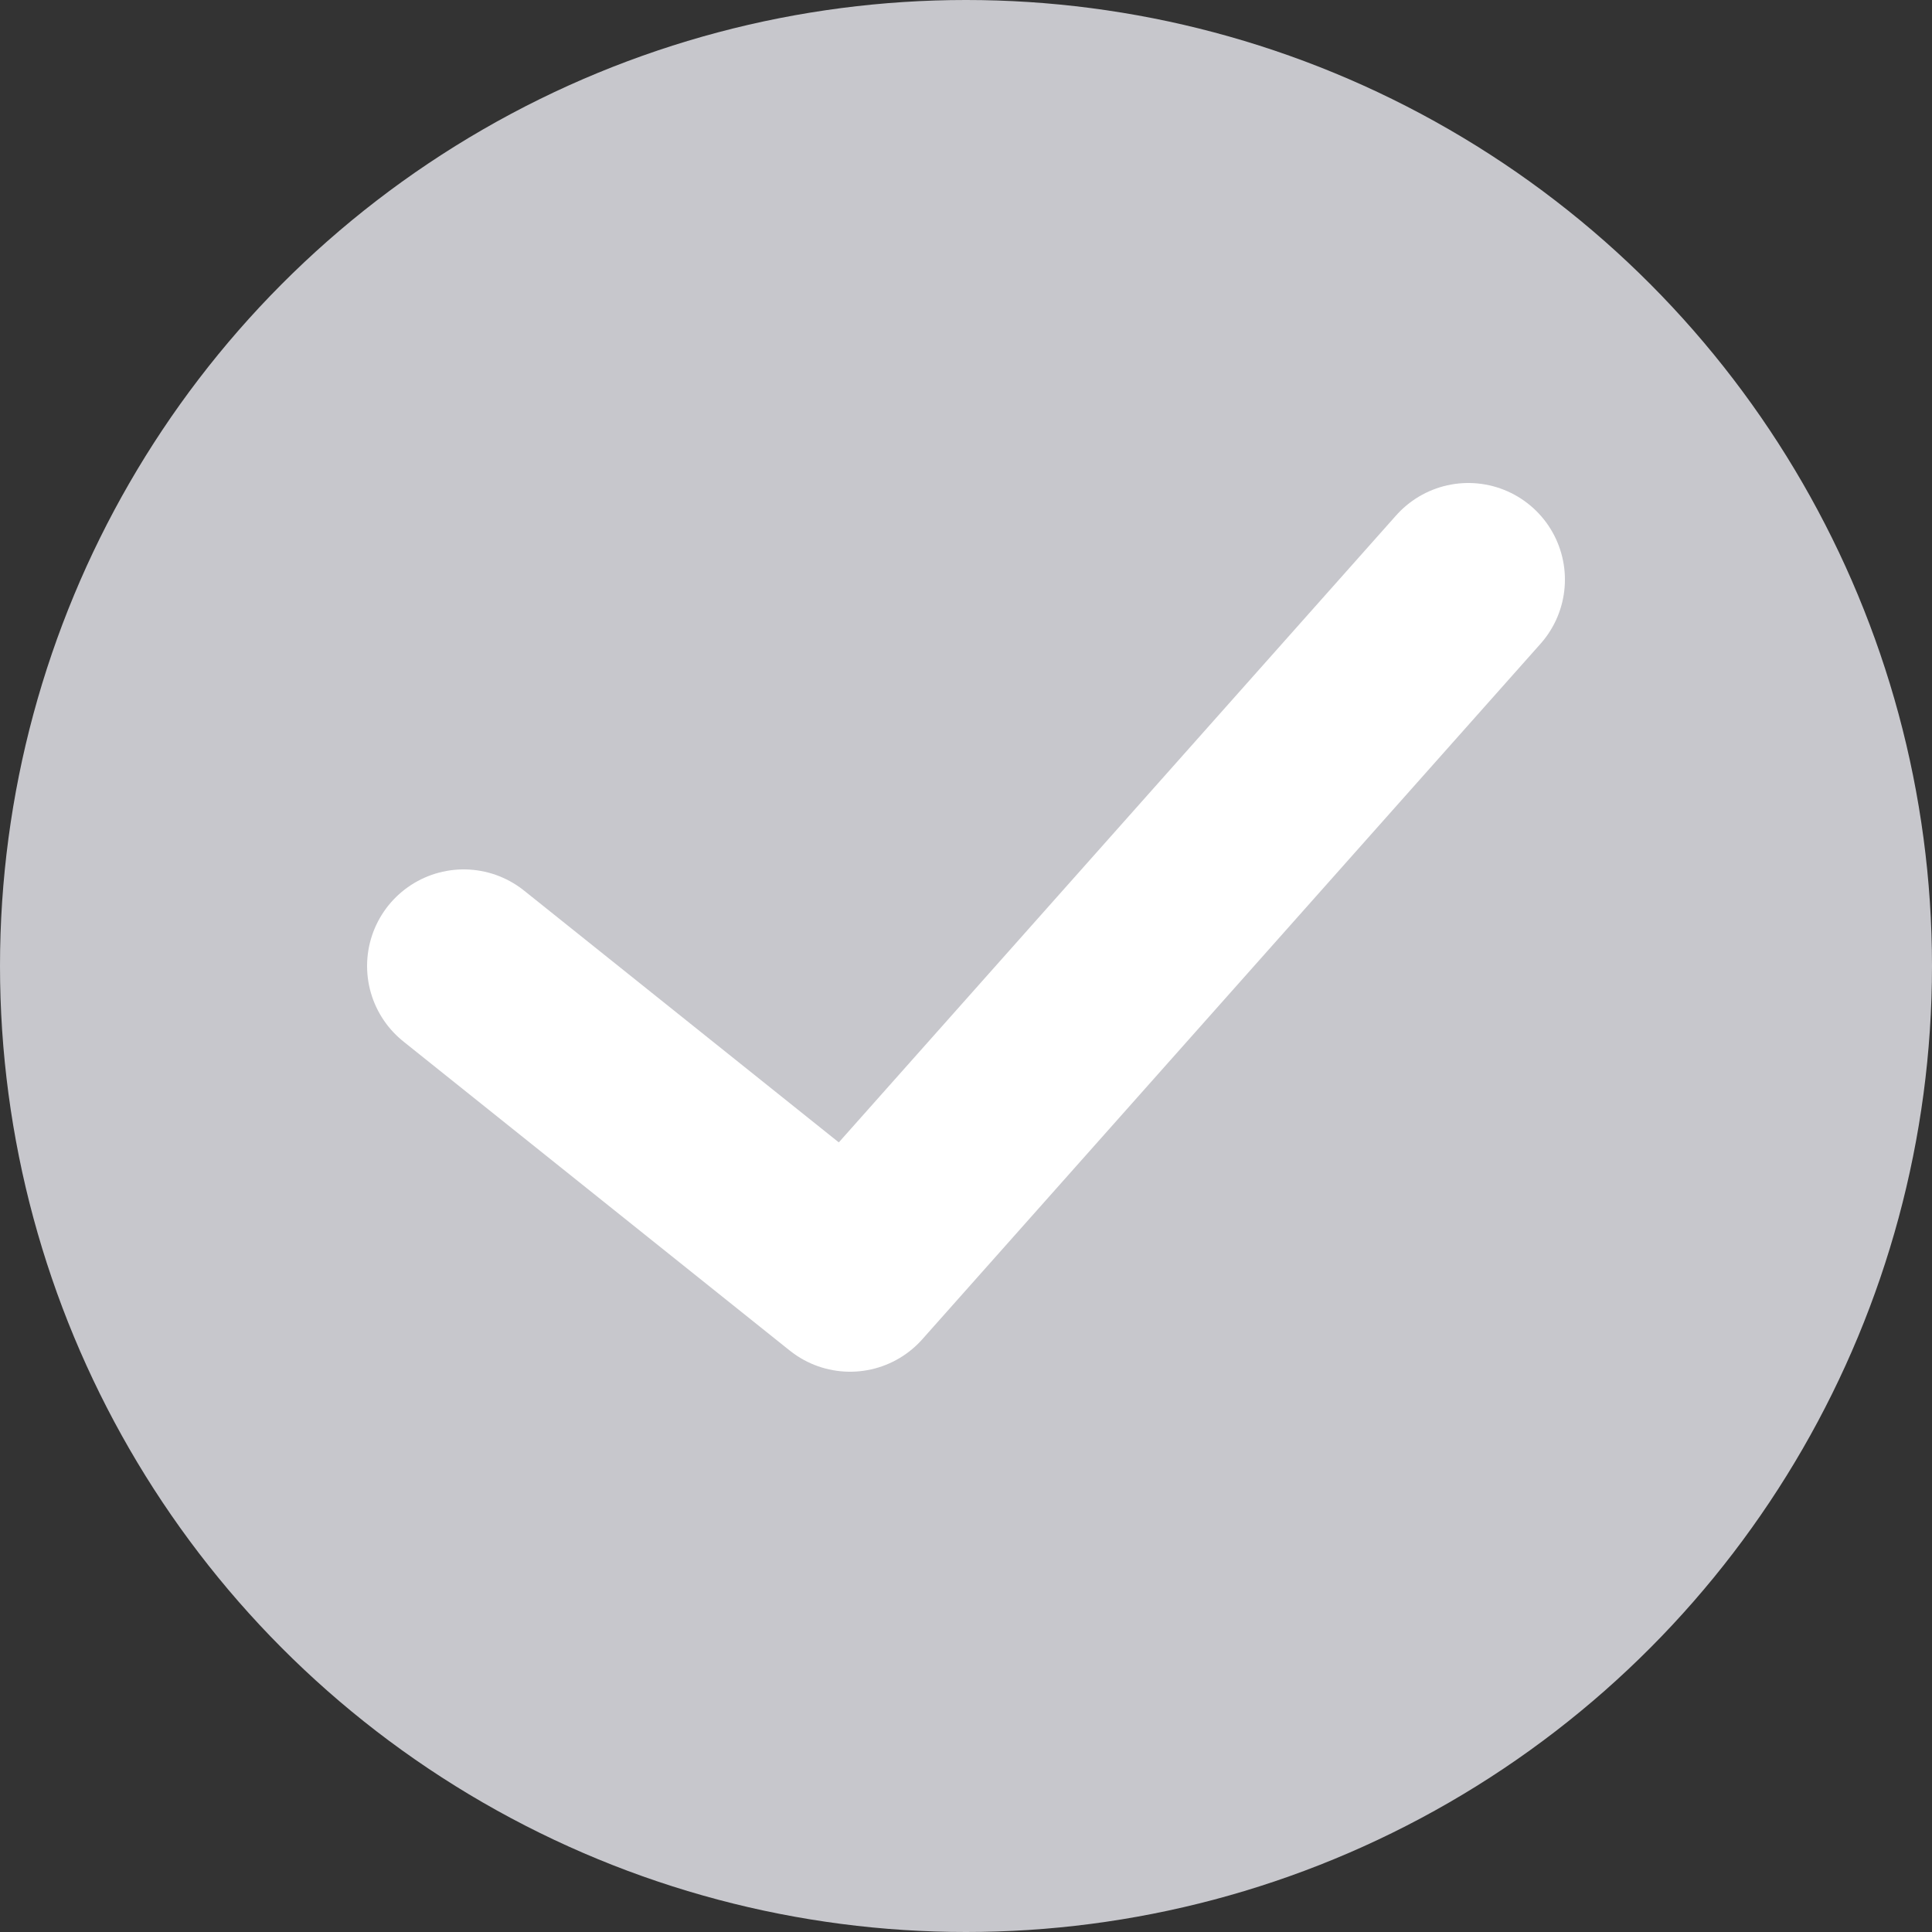 <svg xmlns="http://www.w3.org/2000/svg" width="20" height="20" viewBox="0 0 20 20"><rect x="0" y="0" width="20" height="20" fill="#333333" stroke="none"/><defs><style>.a{fill:#c7c7cc;}.b{fill:none;stroke:#fff;stroke-linecap:round;stroke-linejoin:round;stroke-miterlimit:10;stroke-width:2px;}</style></defs><circle class="a" cx="10" cy="10" r="10"/><path class="b" d="M22.4,15,16,22.2,12,19" transform="translate(-7.2 -9)"/></svg>